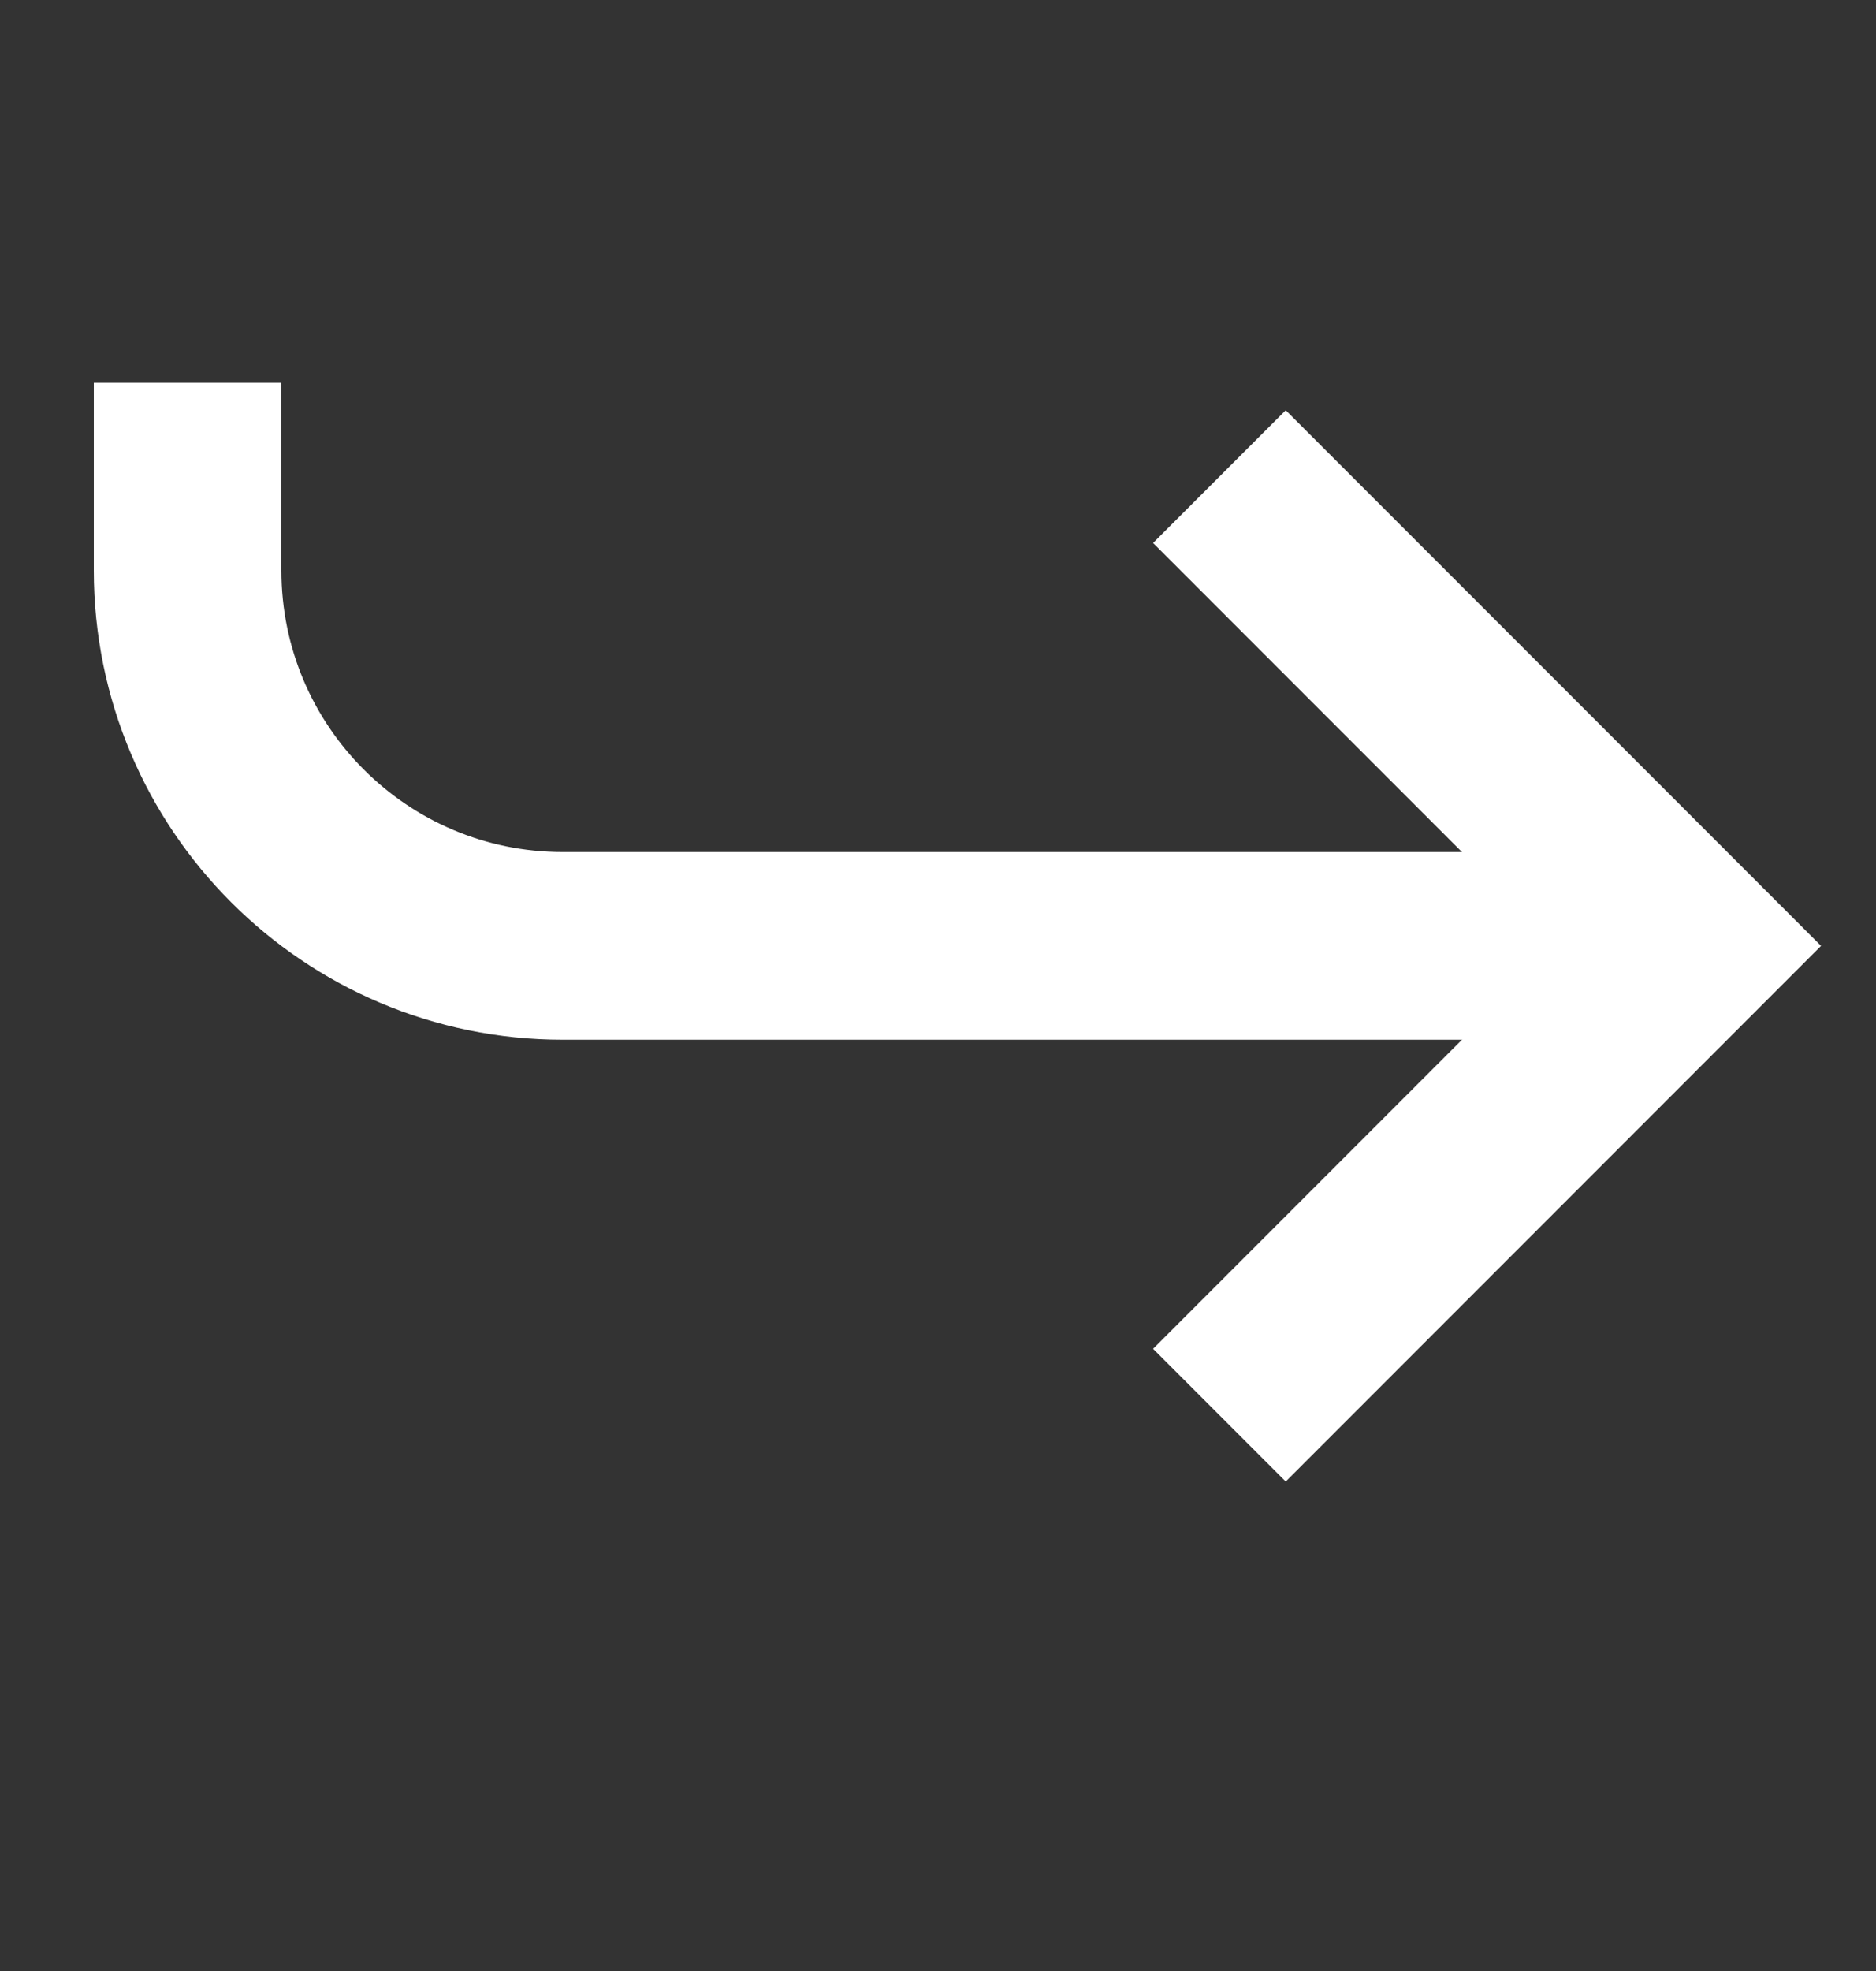 <svg width="20" height="21" viewBox="0 0 20 21" fill="none" xmlns="http://www.w3.org/2000/svg">
<rect x="0" y="0" width="20" height="21" fill="#333333" stroke="none"/>
<path d="M2 4.078L2 6.078C2 8.287 3.791 10.078 6 10.078L17 10.078" stroke="white" stroke-width="2"/>
<path d="M13 5.078L18 10.078L13 15.078" stroke="white" stroke-width="2"/>
</svg>
